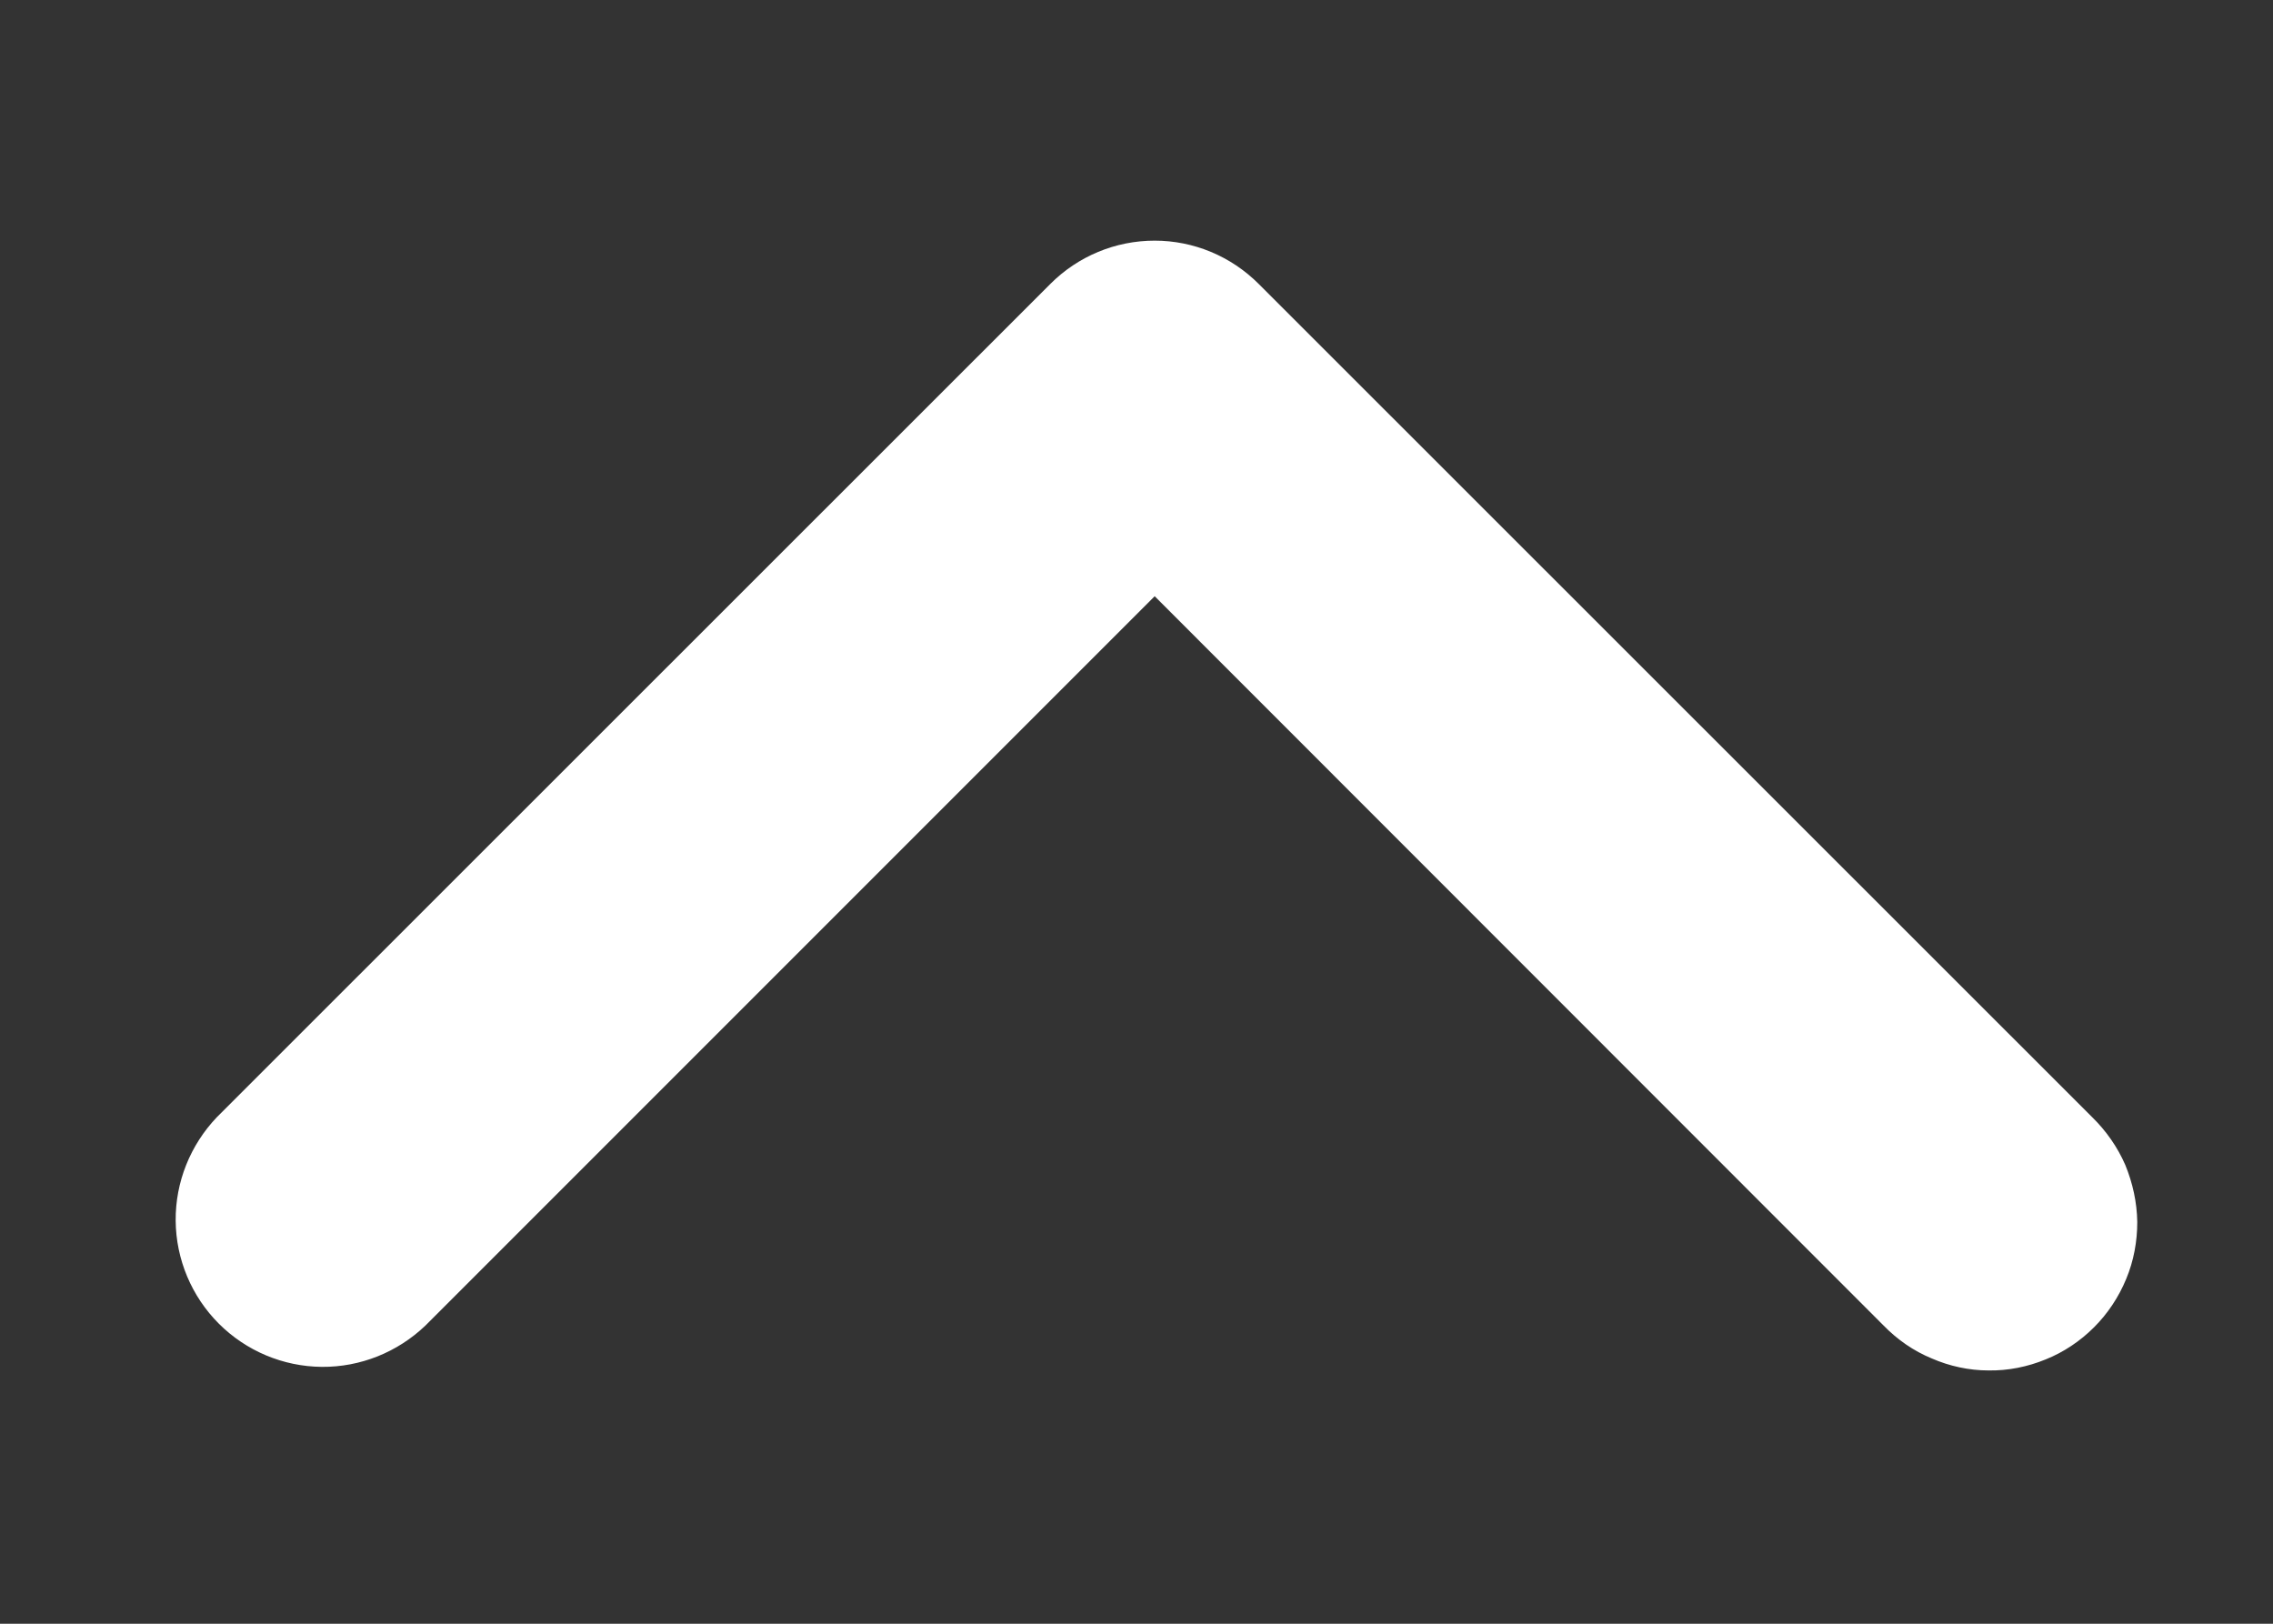 <svg width="7" height="5" viewBox="0 0 7 5" fill="none" xmlns="http://www.w3.org/2000/svg">
<rect x="0" y="0" width="7" height="5" fill="#333333" stroke="none"/>
<path fill-rule="evenodd" clip-rule="evenodd" d="M3.235 0.874C3.32 0.789 3.435 0.741 3.556 0.741C3.676 0.741 3.791 0.789 3.876 0.874L6.443 3.44C6.486 3.482 6.521 3.532 6.545 3.587C6.568 3.643 6.581 3.702 6.582 3.763C6.582 3.823 6.571 3.883 6.548 3.938C6.525 3.994 6.491 4.045 6.449 4.087C6.406 4.13 6.355 4.164 6.3 4.186C6.244 4.209 6.184 4.221 6.124 4.22C6.064 4.22 6.004 4.207 5.949 4.183C5.893 4.16 5.843 4.125 5.801 4.082L3.556 1.836L1.31 4.082C1.224 4.164 1.11 4.21 0.991 4.209C0.872 4.208 0.758 4.16 0.674 4.076C0.59 3.992 0.542 3.878 0.541 3.759C0.54 3.64 0.586 3.526 0.668 3.44L3.235 0.874Z" fill="white"/>
</svg>
